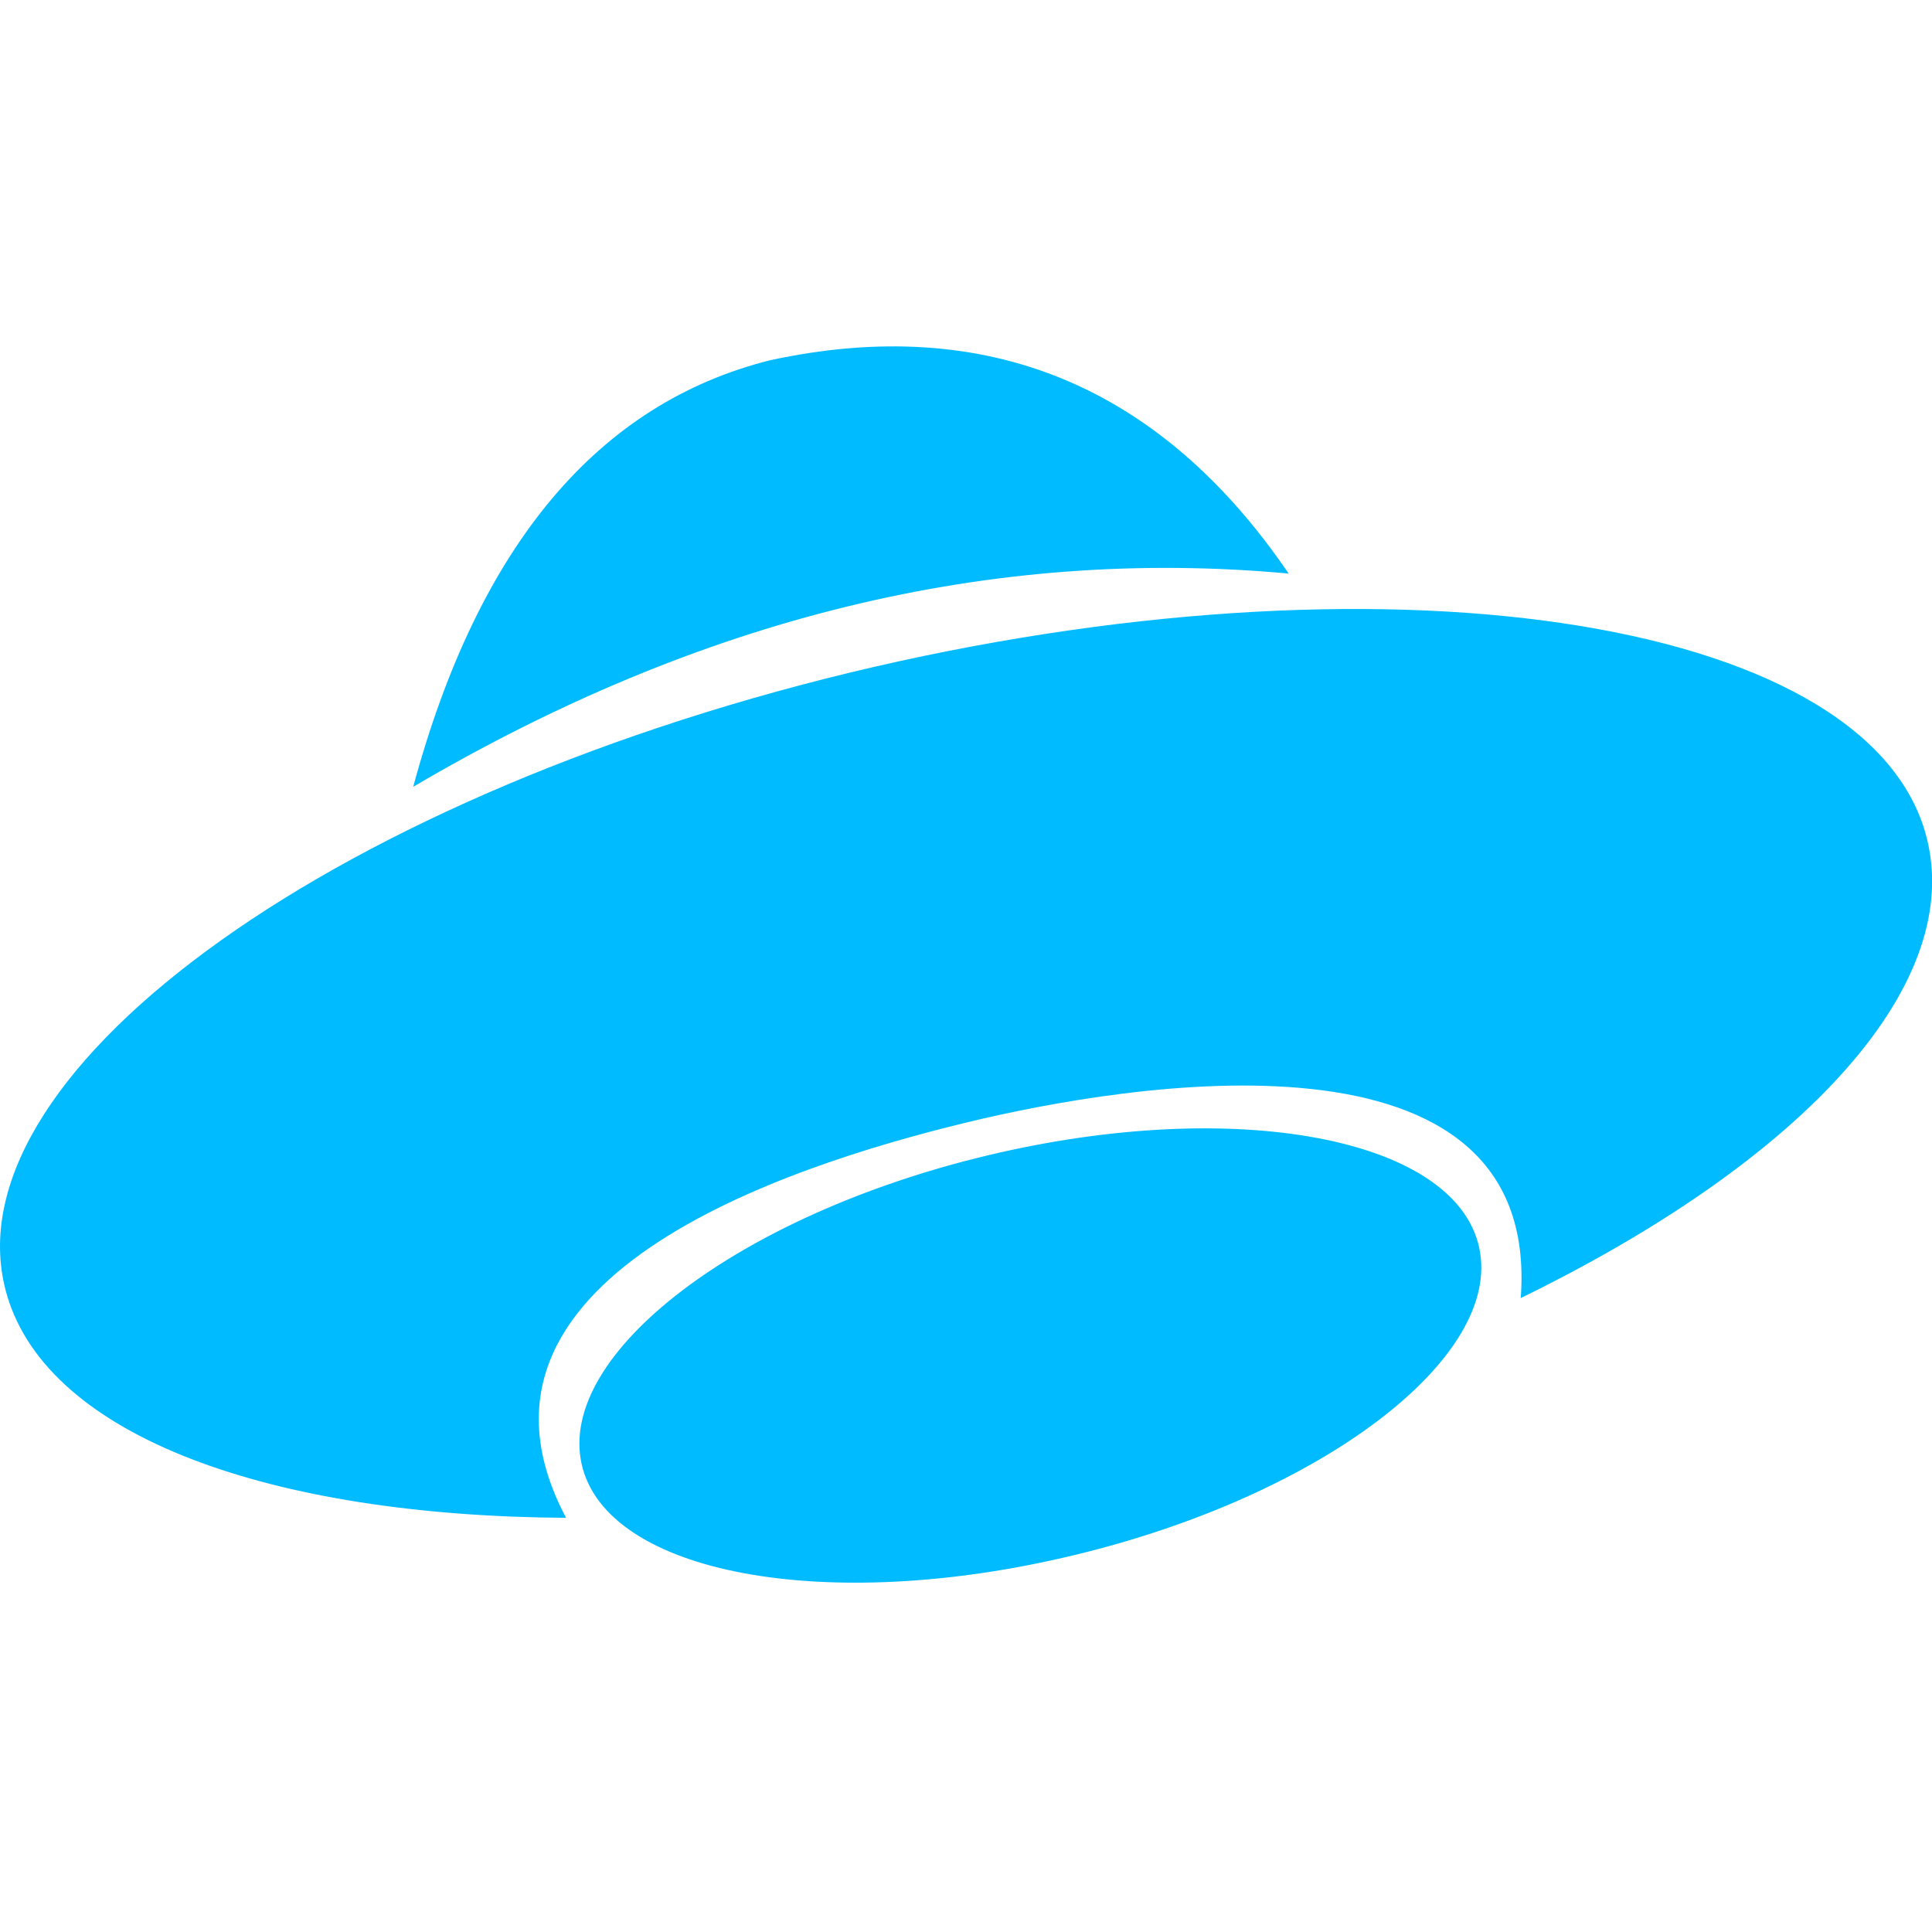 
<svg xmlns="http://www.w3.org/2000/svg" xmlns:xlink="http://www.w3.org/1999/xlink" width="16px" height="16px" viewBox="0 0 16 16" version="1.1">
<g id="surface1">
<path style=" stroke:none;fill-rule:evenodd;fill:#00bbff;fill-opacity:1;" d="M 4.688 12.57 C 2.234 12.555 0.406 11.898 0.059 10.73 C -0.473 8.941 2.656 6.633 7.039 5.57 C 11.426 4.512 15.41 5.098 15.941 6.883 C 16.309 8.125 14.957 9.598 12.594 10.75 C 12.77 8.395 9.332 8.973 8 9.297 C 6.488 9.664 3.641 10.594 4.688 12.57 Z M 4.816 12.121 C 4.617 11.207 6.121 10.062 8.172 9.57 C 10.223 9.078 12.051 9.418 12.25 10.332 C 12.449 11.242 10.945 12.387 8.895 12.879 C 6.844 13.375 5.016 13.035 4.816 12.121 Z M 3.422 6.516 C 3.965 4.504 4.961 3.34 6.375 2.984 C 8.172 2.594 9.613 3.195 10.672 4.75 C 8.199 4.523 5.793 5.121 3.422 6.516 Z M 3.422 6.516 "/>
</g>
</svg>
